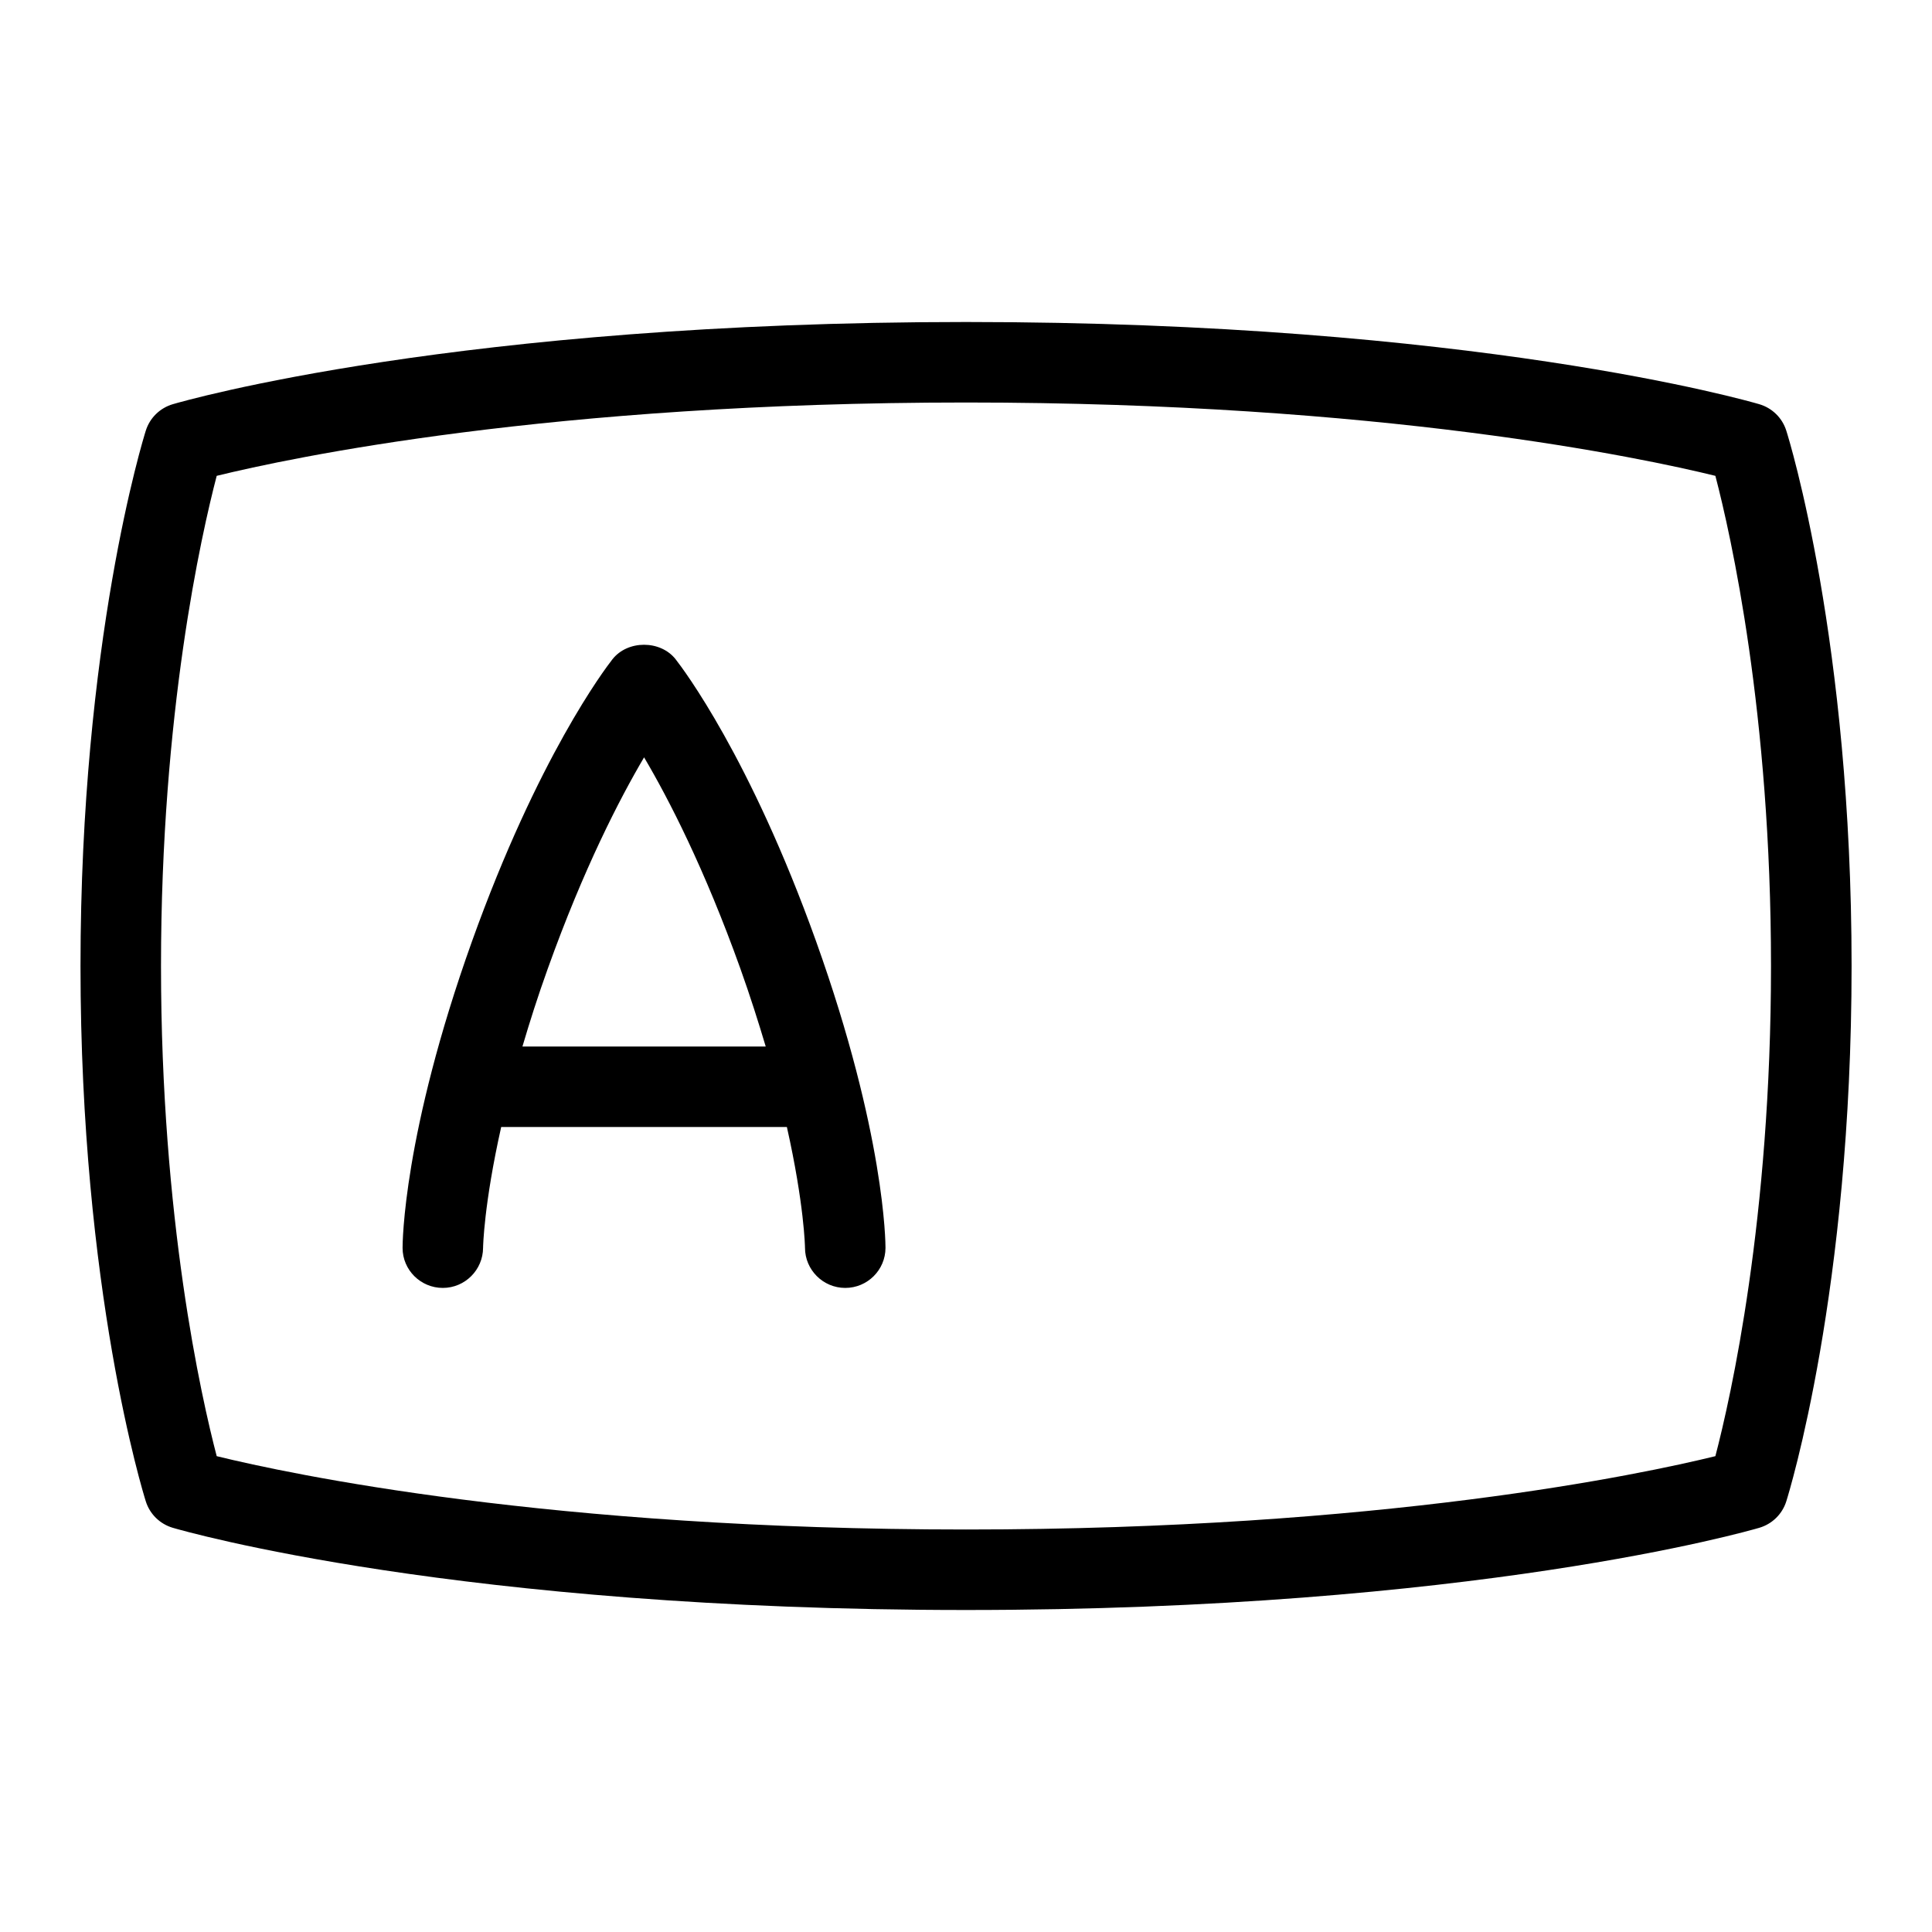<svg id="Layer_1" viewBox="0 0 24 24" xmlns="http://www.w3.org/2000/svg" data-name="Layer 1"><path d="m8.394 8.191c-.189-.242-.598-.242-.787 0-.092.118-.924 1.215-1.744 3.503-.857 2.395-.862 3.751-.862 3.808 0 .275.225.497.5.497s.499-.224.5-.499c0-.008.009-.537.225-1.5h3.549c.216.963.225 1.492.225 1.5 0 .275.225.499.5.499s.499-.222.5-.497c0-.057-.005-1.413-.862-3.808-.82-2.288-1.652-3.385-1.744-3.503zm-1.904 4.809c.089-.301.189-.618.315-.968.446-1.245.891-2.106 1.196-2.624.306.518.75 1.379 1.196 2.624.125.35.225.667.315.968zm15.7-7.65c-.05-.159-.176-.282-.336-.329-.143-.042-3.555-1.021-9.854-1.021s-9.711.979-9.853 1.021c-.16.047-.286.17-.336.329-.033.105-.811 2.62-.811 6.65s.778 6.545.811 6.65c.05.159.176.282.336.329.142.042 3.554 1.021 9.853 1.021s9.711-.979 9.854-1.021c.16-.047.286-.17.336-.329.033-.105.811-2.62.811-6.65s-.777-6.545-.811-6.65zm-.881 12.739c-.909.223-4.137.911-9.309.911s-8.399-.688-9.308-.911c-.191-.73-.692-2.945-.692-6.089s.501-5.358.692-6.089c.909-.223 4.136-.911 9.308-.911s8.399.688 9.309.911c.191.73.691 2.946.691 6.089s-.5 5.358-.691 6.089z"/></svg>